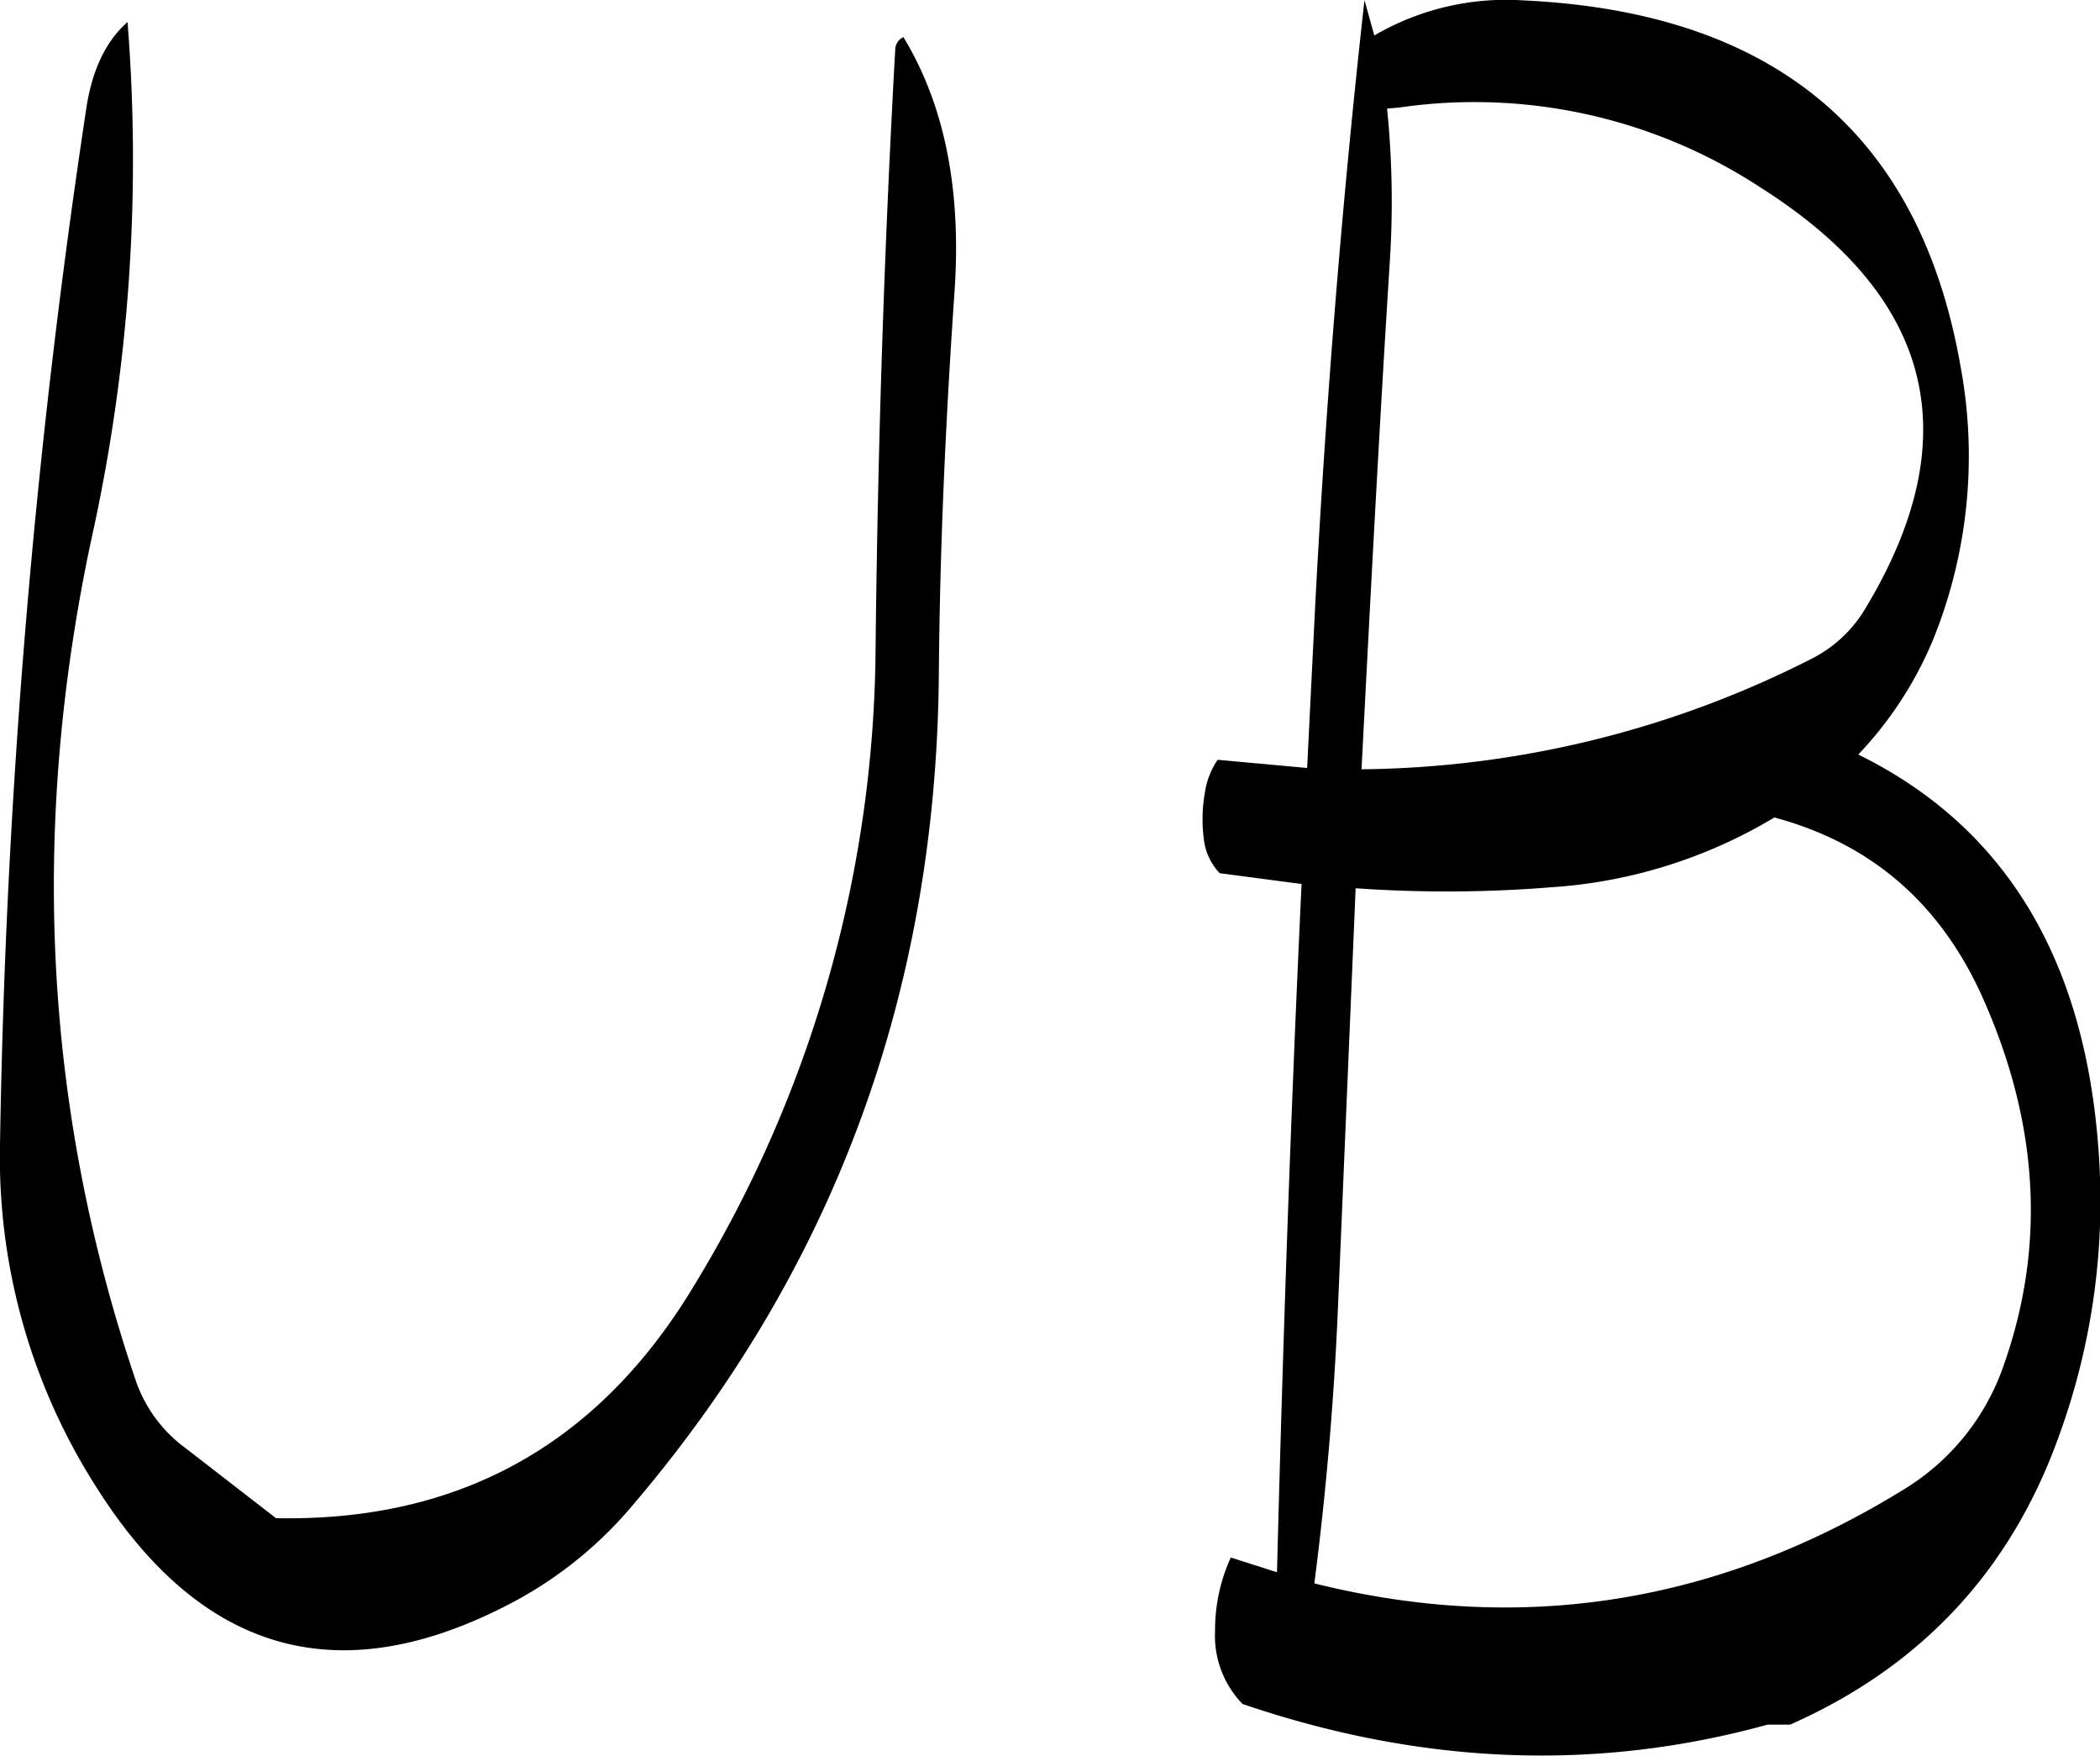 <svg id="Layer_1" data-name="Layer 1" xmlns="http://www.w3.org/2000/svg" viewBox="0 0 256.36 214.3"><defs><style>.cls-1{fill-rule:evenodd;}</style></defs><path class="cls-1" d="M178.44,205.68A942.66,942.66,0,0,0,167.88,331.8,74.79,74.79,0,0,0,179.52,374q19.08,30.42,49.92,14.76a49.34,49.34,0,0,0,15.24-11.88q37.26-43.38,37.8-101.76c.12-15.72.84-31.32,1.92-46.92.84-12.36-1.2-22.68-6.24-31a1.69,1.69,0,0,0-1,1.44q-2,36-2.4,73a151.21,151.21,0,0,1-22.2,78q-17.46,29-51,28.32l-11-8.52a17.1,17.1,0,0,1-6.12-8.28Q167.7,311.7,179,258.6a213.72,213.72,0,0,0,4.44-63.24C180.84,197.64,179.16,201.12,178.44,205.68ZM389.16,273a123.68,123.68,0,0,1-55.08,13.56c1.08-20.88,2.16-41.64,3.48-62.4a113.36,113.36,0,0,0-.36-18.24l1.44-.12a63.72,63.72,0,0,1,44.28,9.84q31.68,20.16,12.48,51.6A16,16,0,0,1,389.16,273Zm-4.68,19.44c12,3.24,20.52,10.68,25.68,22.56,6.6,15.12,7.44,29.88,2.28,44.4a28.61,28.61,0,0,1-11.88,14.88c-22.56,14-46.68,18-72.24,11.64,1.44-11.16,2.4-22.32,2.88-33.6l2.16-51.24a158.78,158.78,0,0,0,23.88-.12A60.58,60.58,0,0,0,384.48,292.44Zm-30.6-99.72A31.92,31.92,0,0,0,335.64,197l-1.2-4.32q-4,35.82-6,73.56l-1,20.16-10.92-1a9.47,9.47,0,0,0-1.56,4,18.56,18.56,0,0,0-.12,5.76,7.21,7.21,0,0,0,1.92,4.08l10,1.32c-1.32,28-2.28,56-3,84l-5.64-1.8a21.3,21.3,0,0,0-1.92,9,11.93,11.93,0,0,0,3.36,8.88q32.76,11.16,64.08,2.52h2.76c16-7.08,27-18.84,32.88-35.4A83.68,83.68,0,0,0,424,332.4q-2.7-34.56-29.28-47.64a45.72,45.72,0,0,0,9.24-14.28,59.74,59.74,0,0,0,3.24-33.12Q399.78,194.88,353.88,192.72Z" transform="translate(-167.87 -192.67)"/></svg>